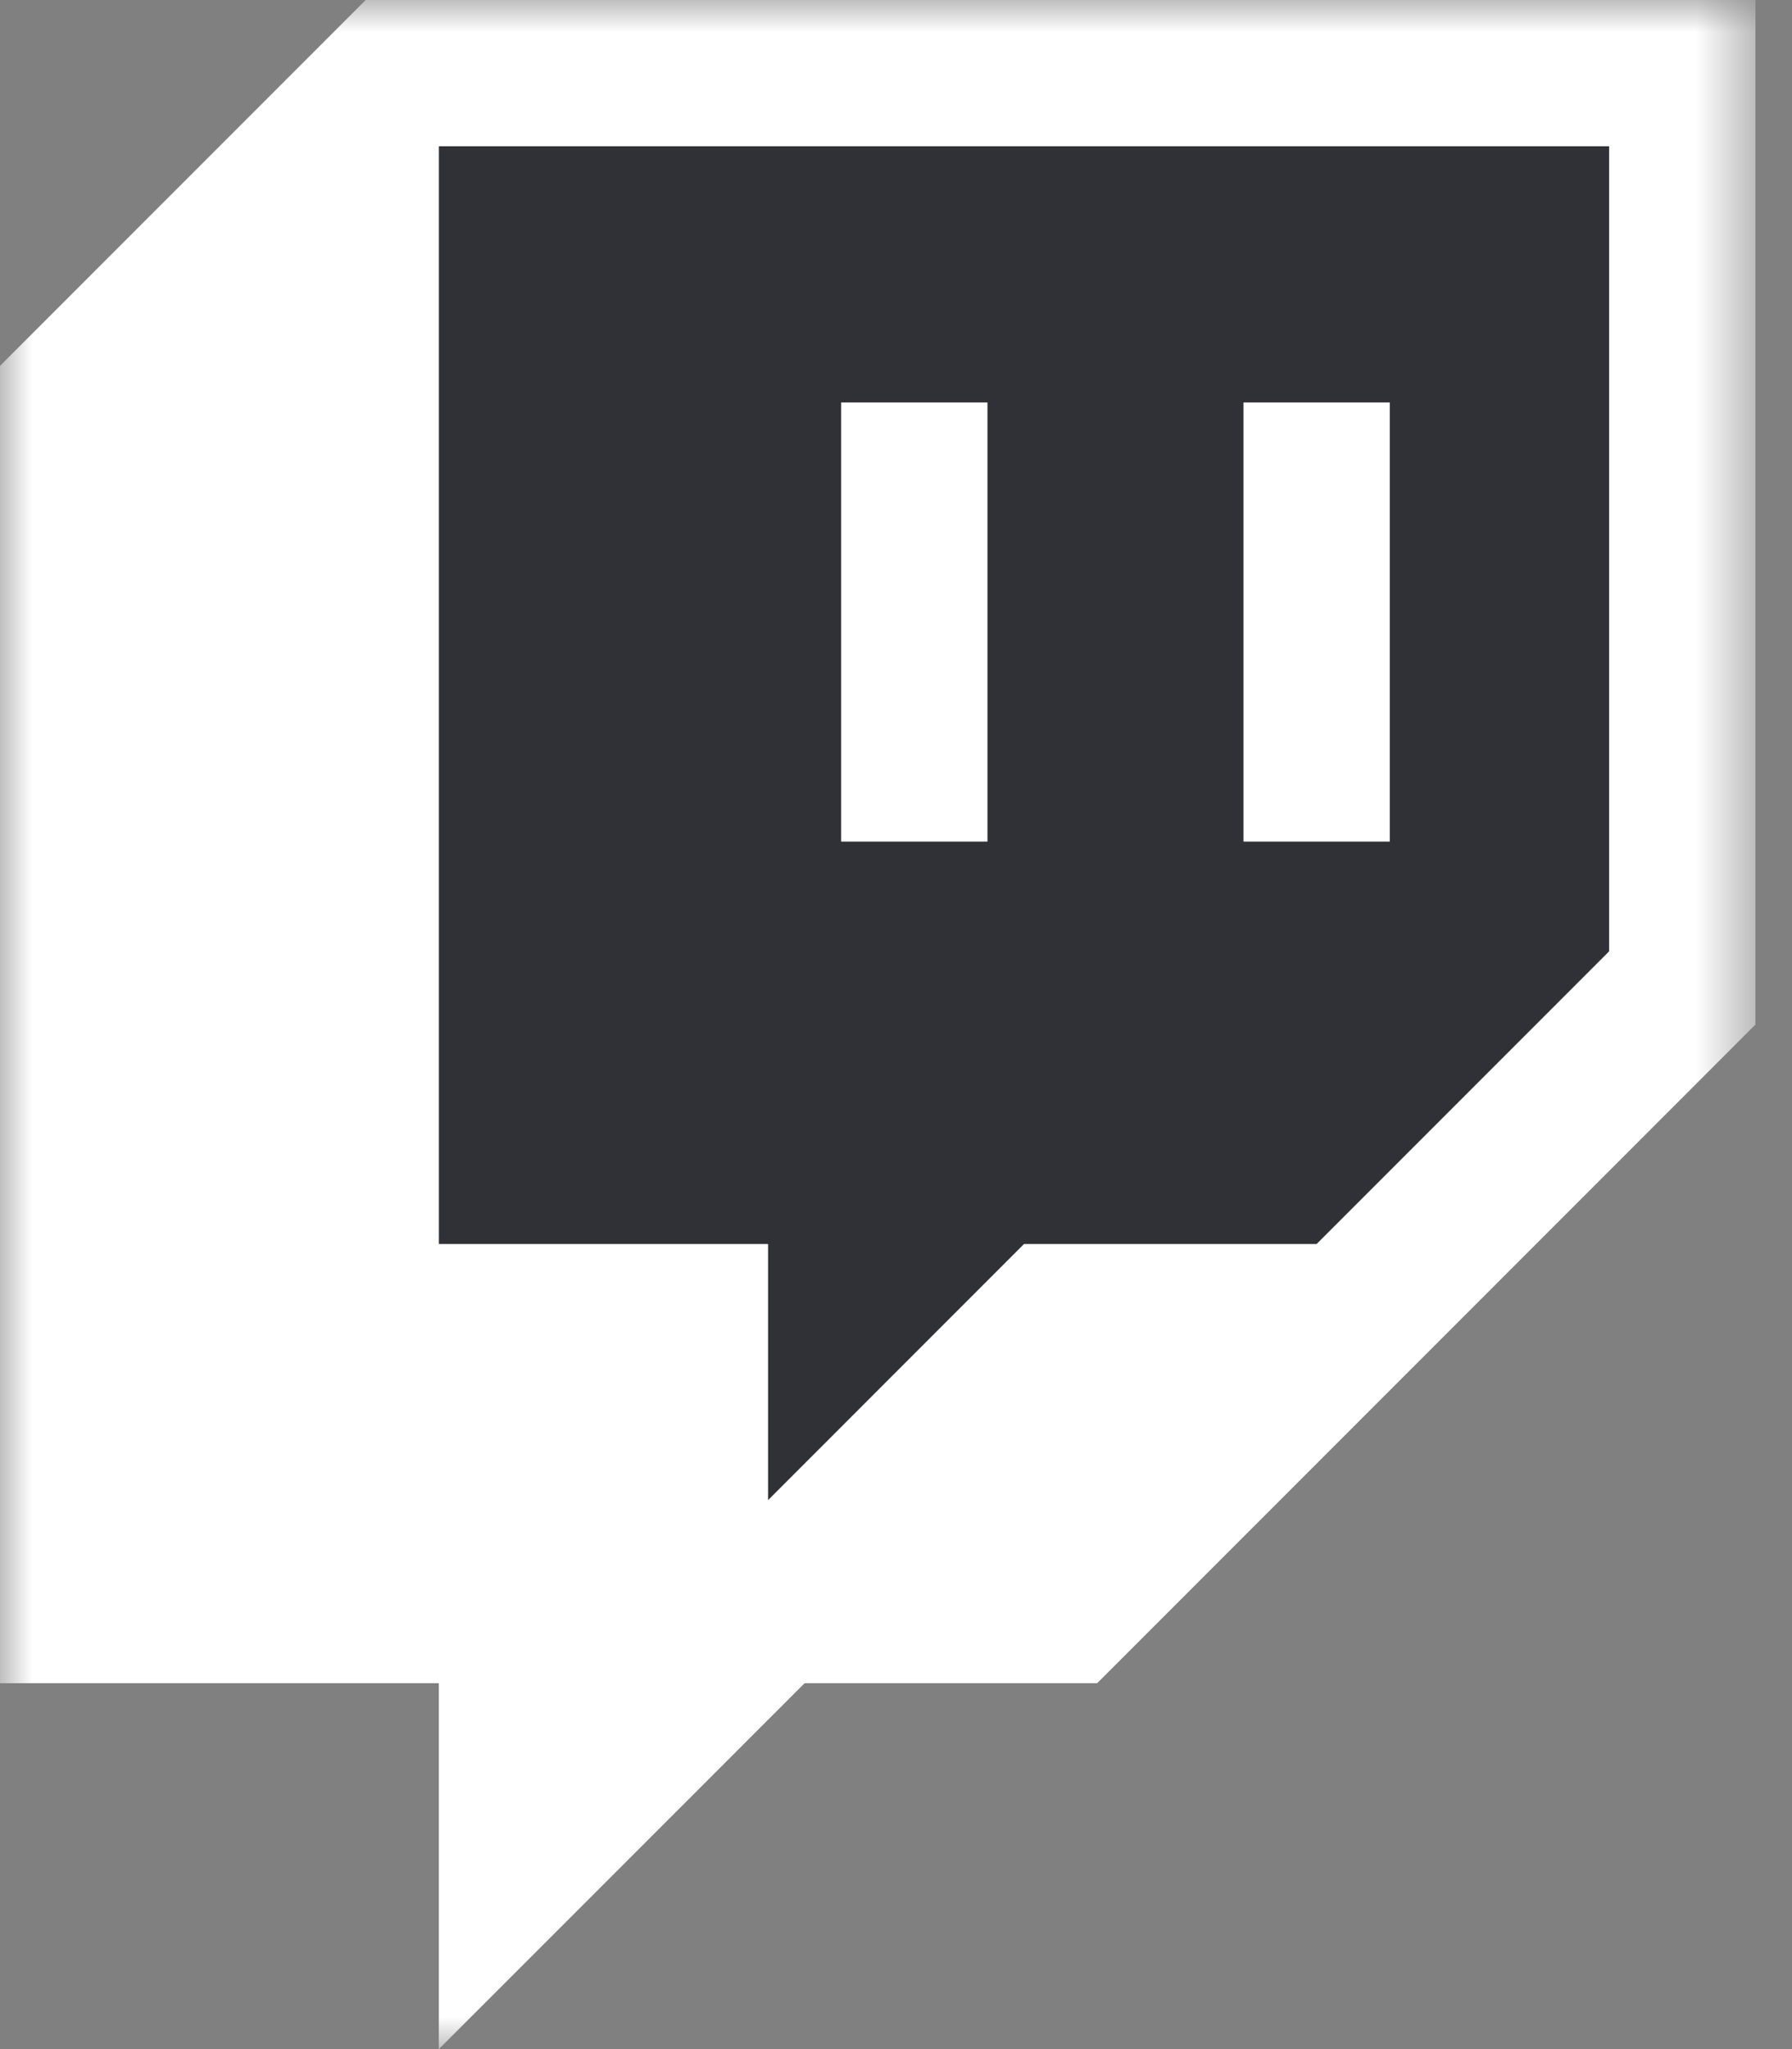 <svg width="28" height="32" viewBox="0 0 28 32" fill="none" xmlns="http://www.w3.org/2000/svg">
<rect x="0" y="0" width="28" height="32" fill="#808080" stroke="none"/>
<mask id="mask0" mask-type="alpha" maskUnits="userSpaceOnUse" x="0" y="0" width="28" height="32">
<path d="M0 0H27.429V32H0V0Z" fill="white"/>
</mask>
<g mask="url(#mask0)">
<path fill-rule="evenodd" clip-rule="evenodd" d="M25.143 14.857L20.571 19.428H16L12 23.428V19.428H6.857V2.285H25.143V14.857Z" fill="#2F3136"/>
<path fill-rule="evenodd" clip-rule="evenodd" d="M25.143 14.857L20.572 19.428H16L12 23.429V19.428H6.857V2.285H25.143V14.857ZM5.714 -0L0 5.714V26.286H6.857V32L12.572 26.286H17.143L27.429 16V-0H5.714Z" fill="white"/>
</g>
<path fill-rule="evenodd" clip-rule="evenodd" d="M19.429 13.143H21.715V6.285H19.429V13.143Z" fill="white"/>
<path fill-rule="evenodd" clip-rule="evenodd" d="M13.143 13.143H15.429V6.285H13.143V13.143Z" fill="white"/>
</svg>
